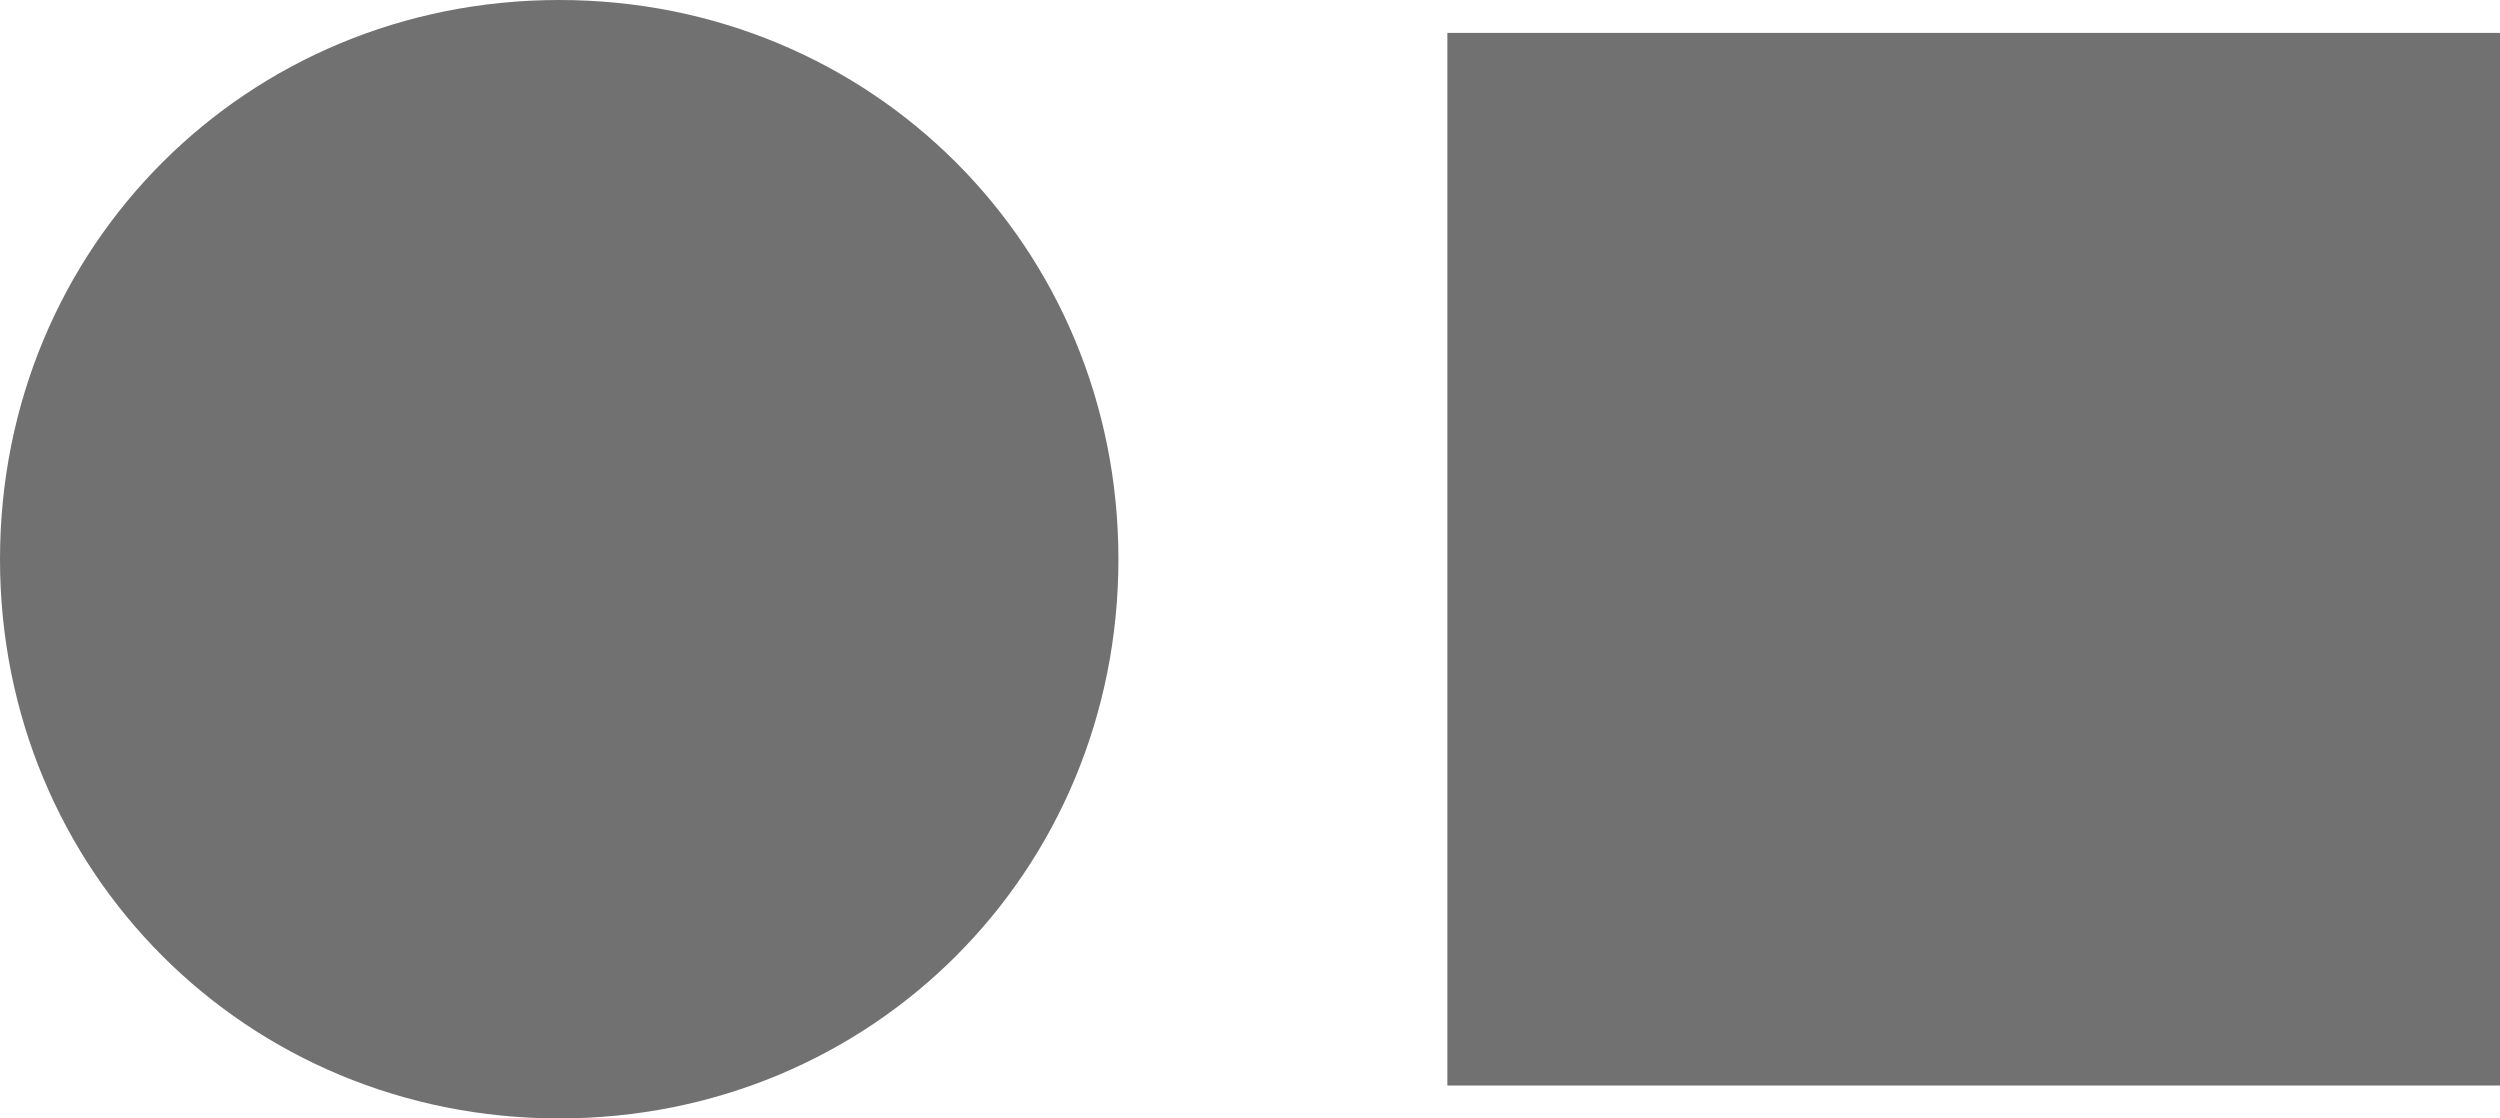 <!-- Generator: Adobe Illustrator 22.1.0, SVG Export Plug-In  -->
<svg version="1.1"
	 xmlns="http://www.w3.org/2000/svg" xmlns:xlink="http://www.w3.org/1999/xlink" xmlns:a="http://ns.adobe.com/AdobeSVGViewerExtensions/3.0/"
	 x="0px" y="0px" width="15.2px" height="6.8px" viewBox="0 0 15.2 6.8" style="enable-background:new 0 0 15.2 6.8;"
	 xml:space="preserve">
<style type="text/css">
	.st0{fill:#727171;}
</style>
<defs>
</defs>
<g>
	<rect x="8.8" y="0.2" class="st0" width="6.4" height="6.4"/>
	<path class="st0" d="M6.8,3.4c0,1.9-1.5,3.4-3.4,3.4C1.5,6.8,0,5.3,0,3.4C0,1.5,1.5,0,3.4,0C5.3,0,6.8,1.5,6.8,3.4"/>
</g>
</svg>
